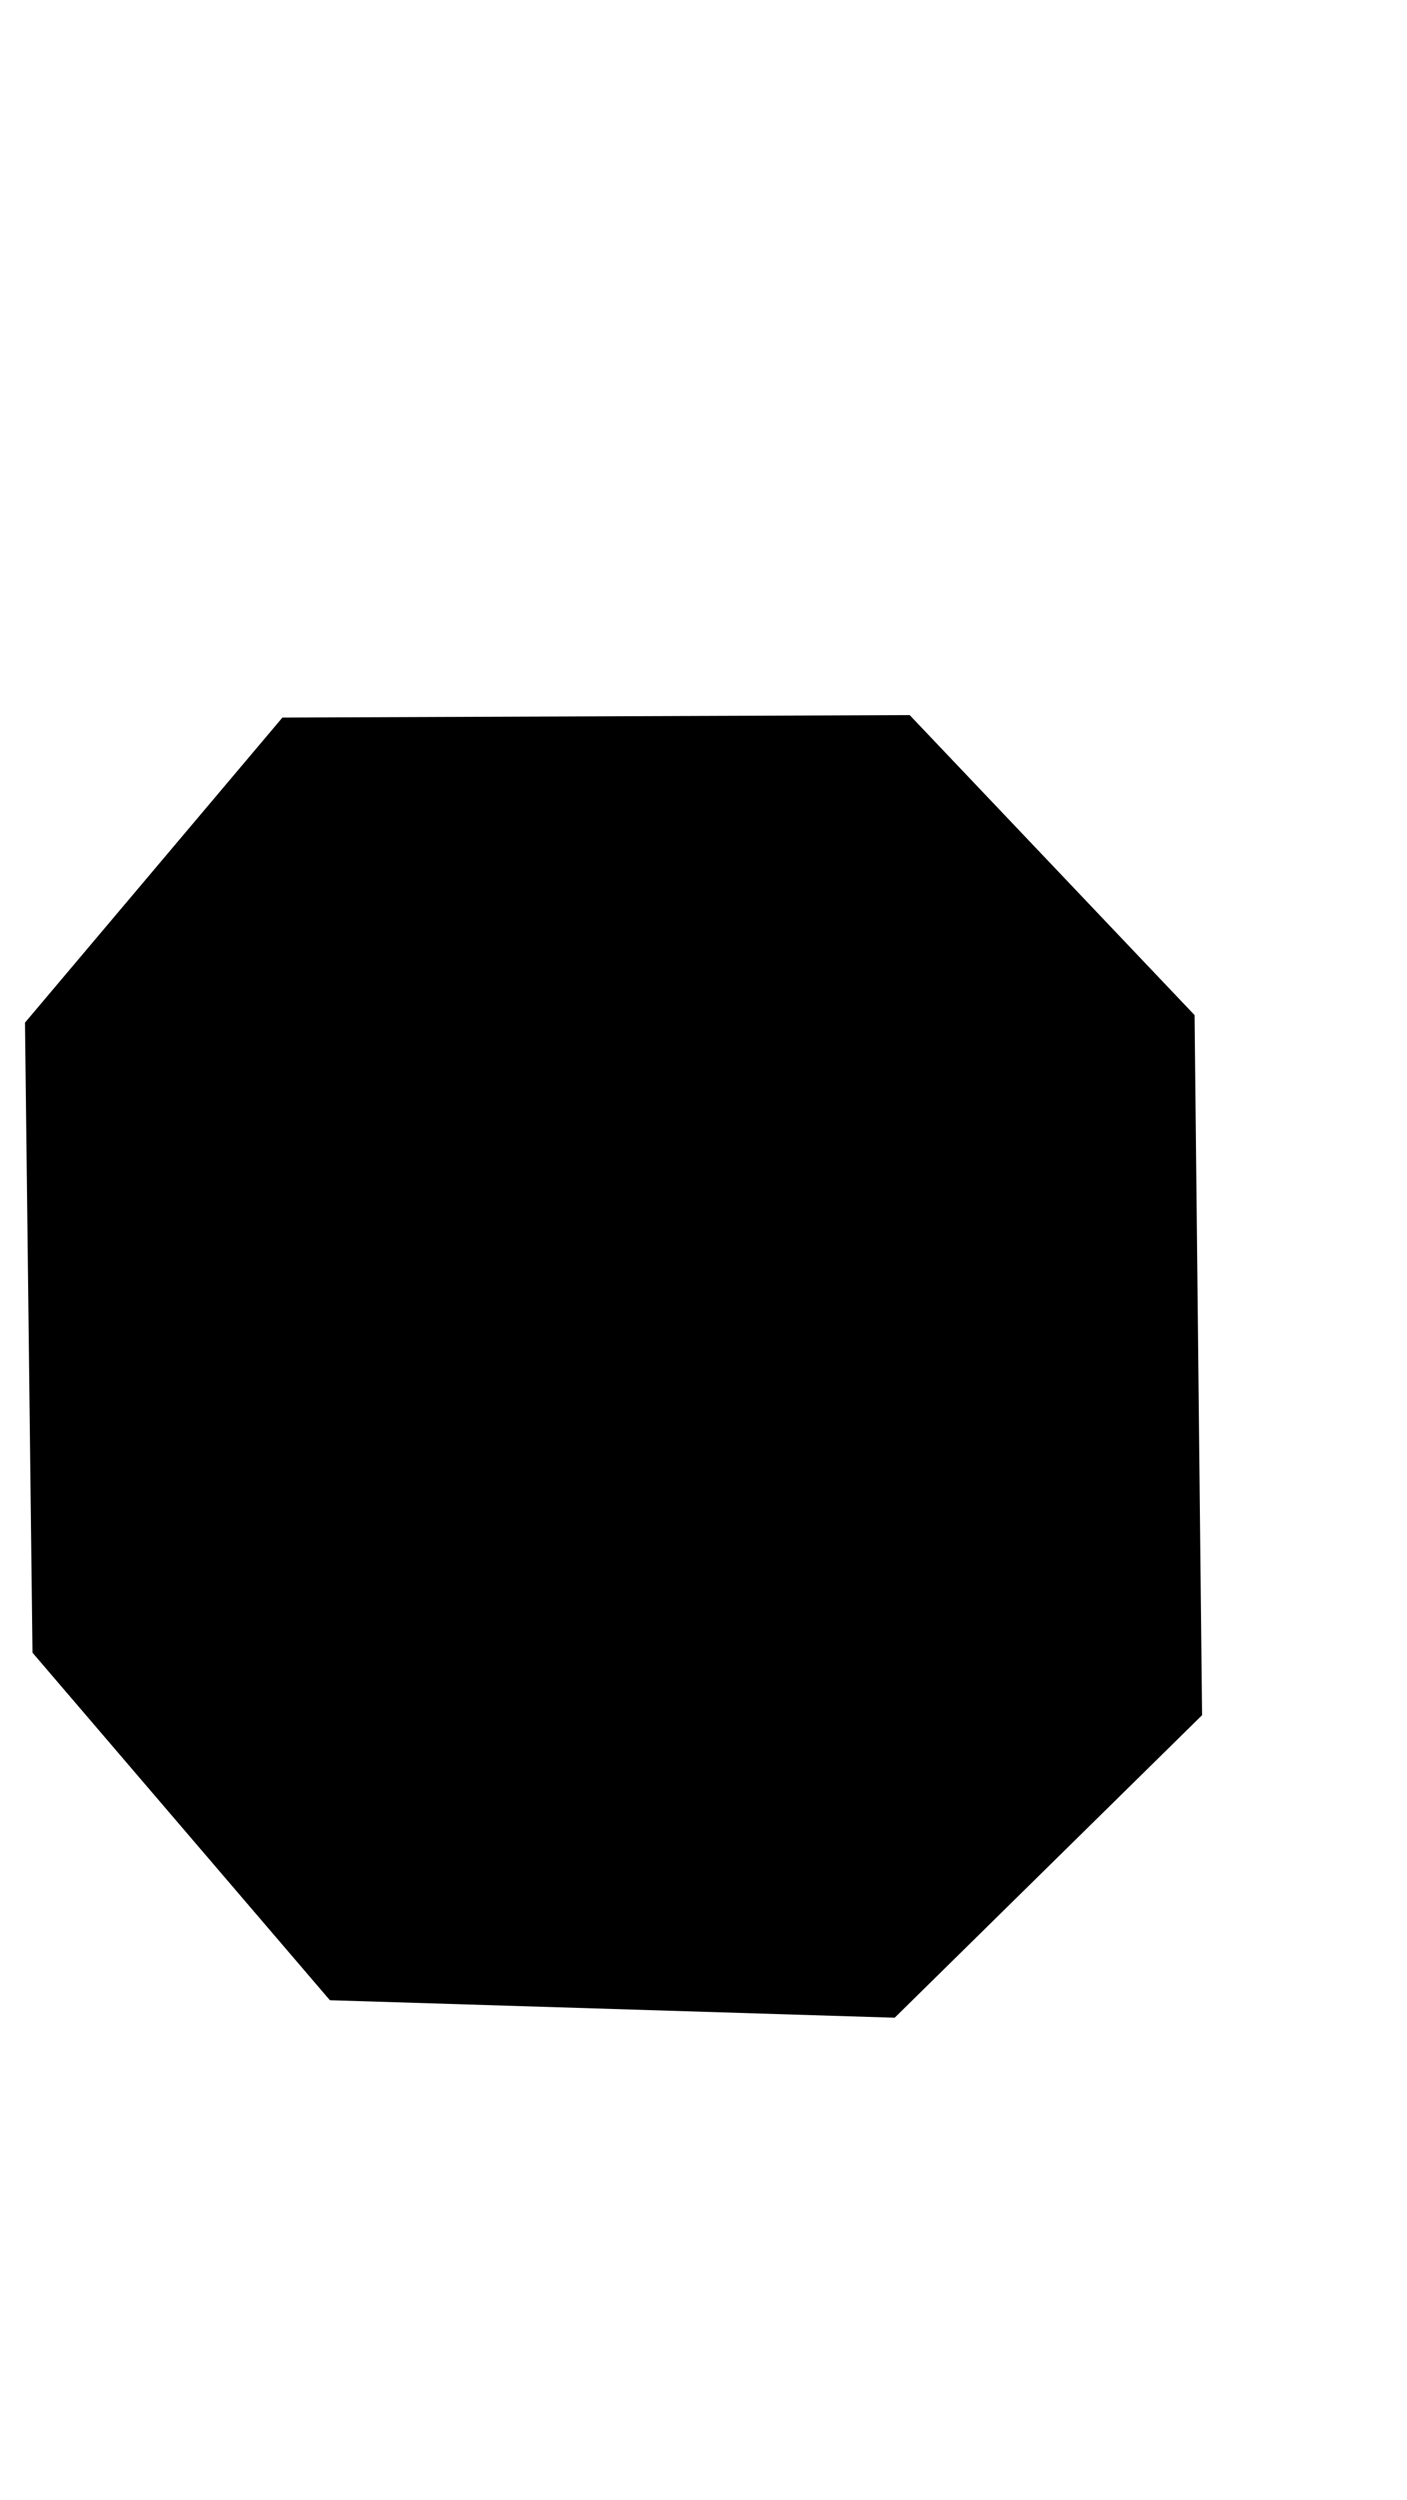 <?xml version="1.0" standalone="no"?>
<!DOCTYPE svg PUBLIC "-//W3C//DTD SVG 1.1//EN" "http://www.w3.org/Graphics/SVG/1.1/DTD/svg11.dtd" >
<svg xmlns="http://www.w3.org/2000/svg" xmlns:xlink="http://www.w3.org/1999/xlink" version="1.1" viewBox="-13 0 563 1000">
   <path fill="currentColor"
d="M-3 409l103 -122l251 -1l114 120l3 280l-123 121l-226 -7l-119 -139z" />
</svg>
